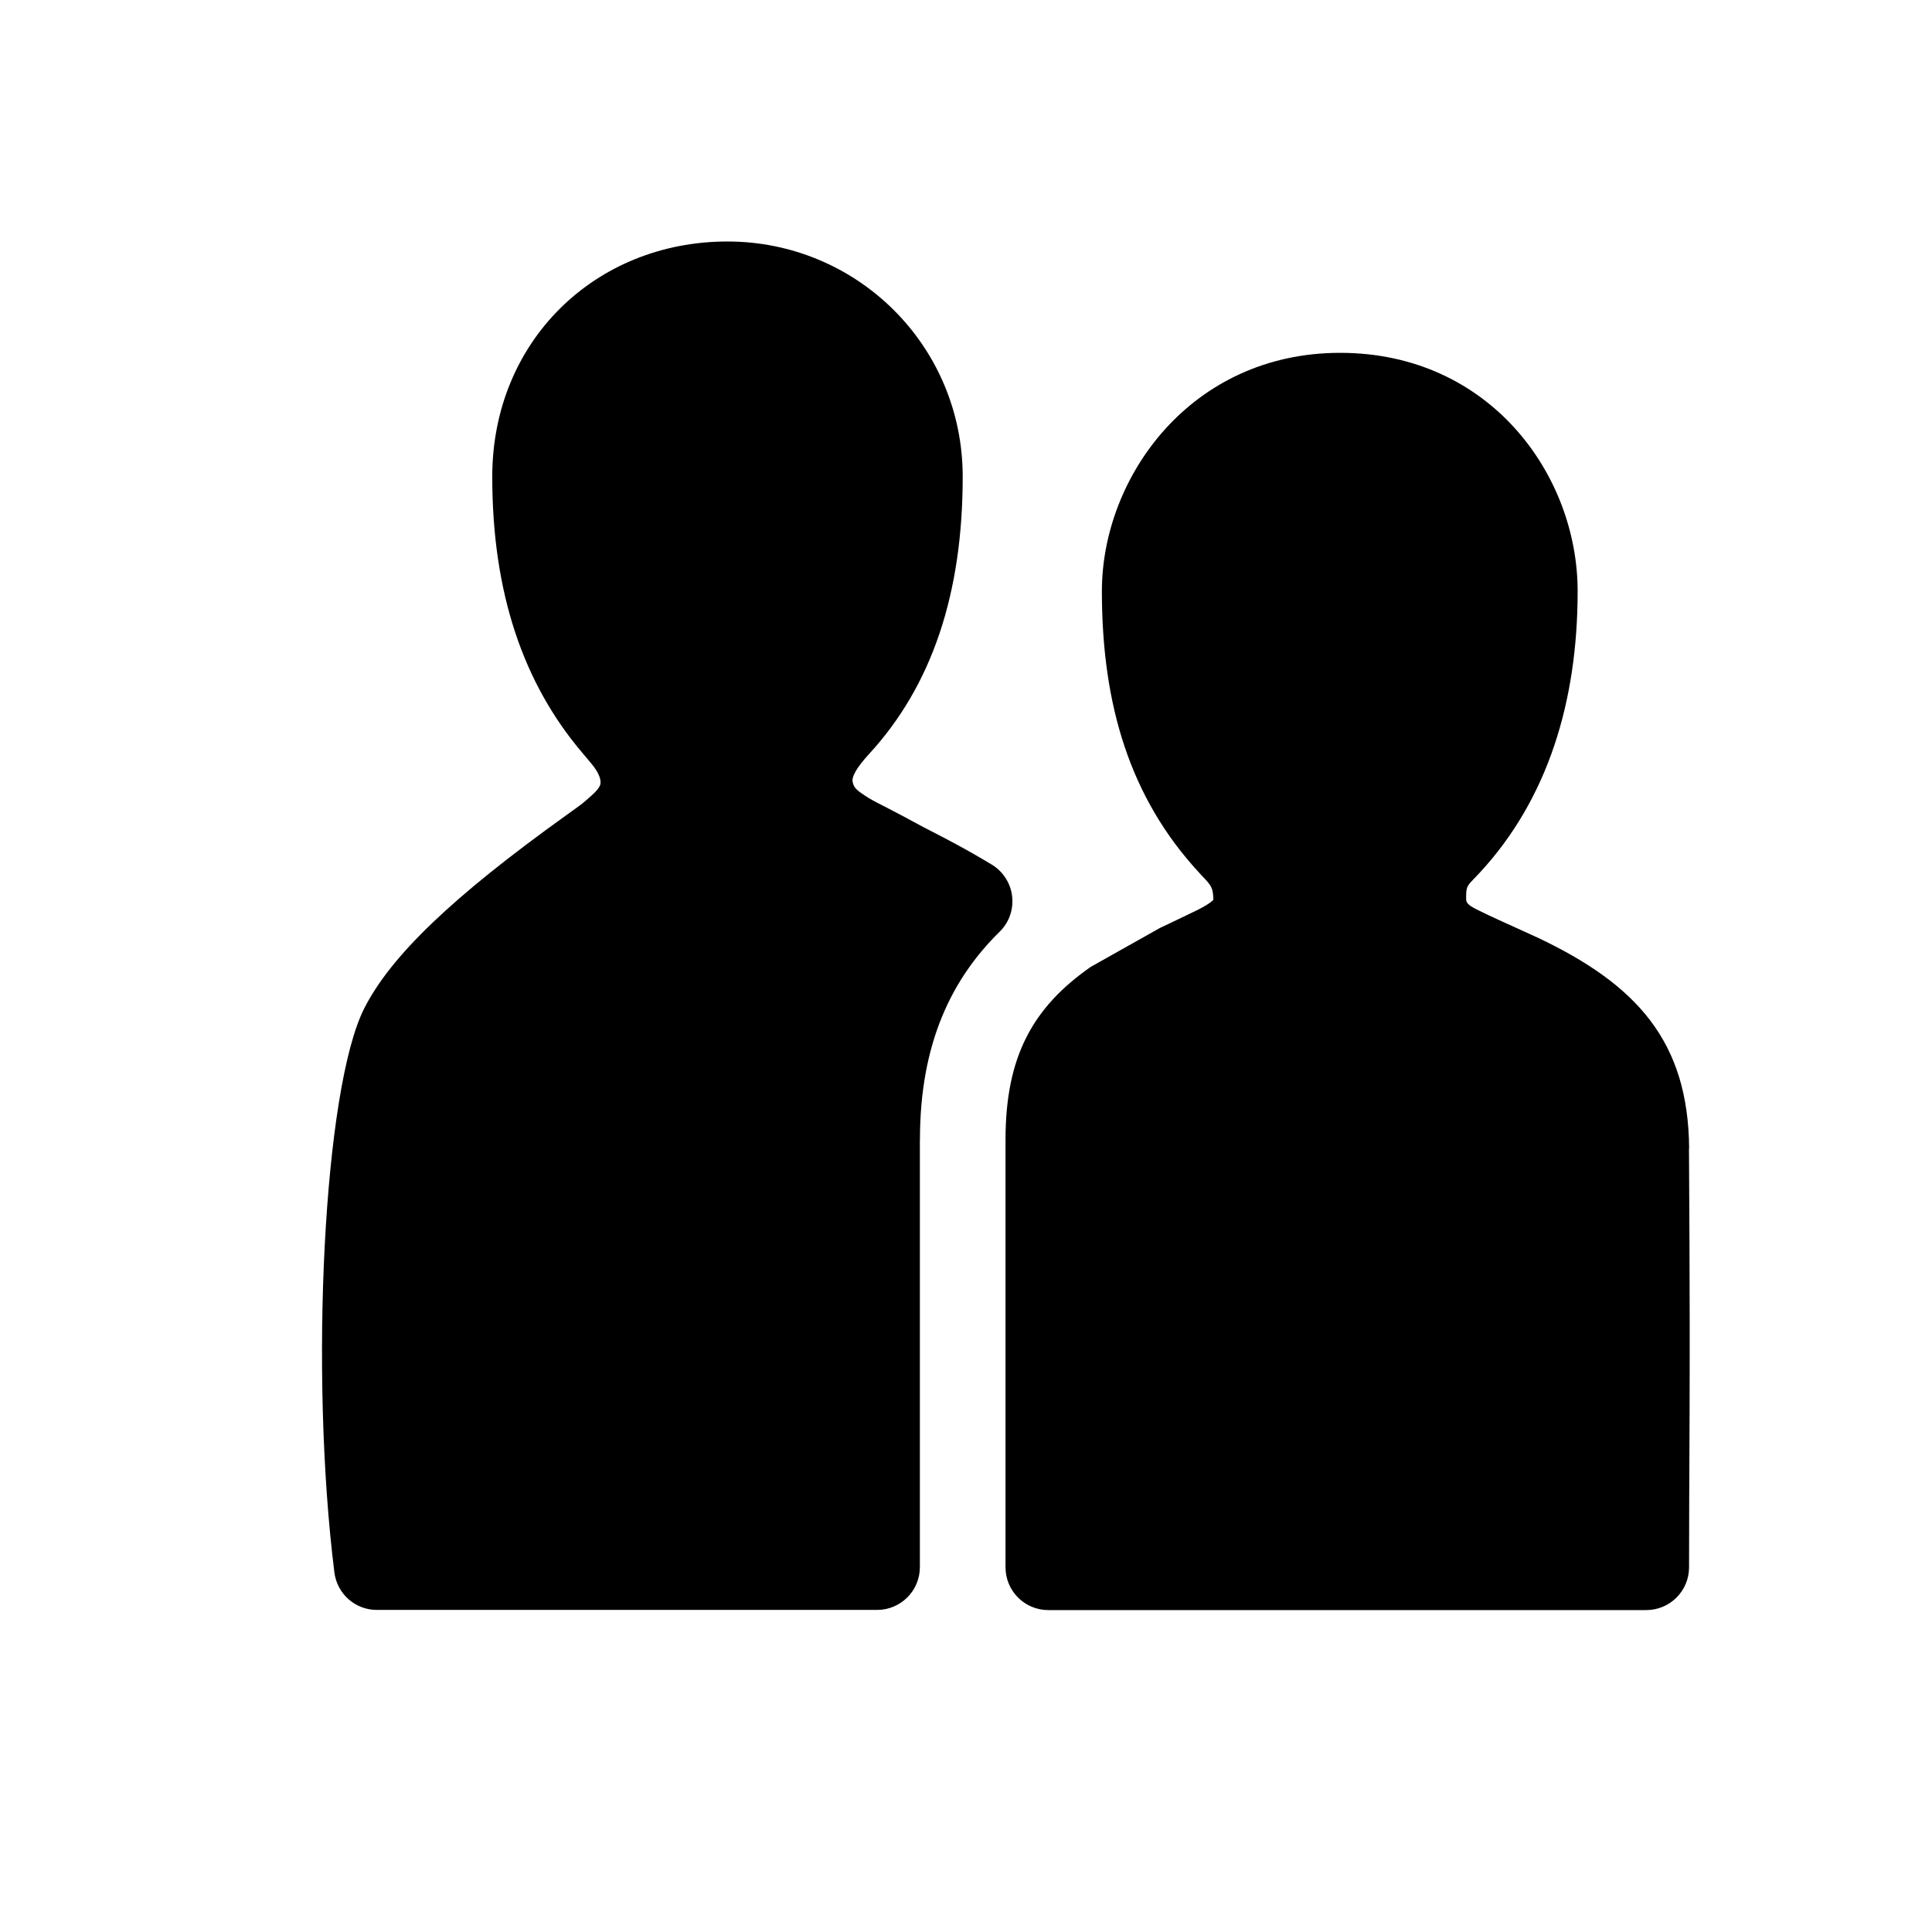 <svg viewBox="0 0 24 24" role="img" aria-hidden="false" aria-label="Guests" focusable="false" style="fill: currentcolor;">
    <path d="m11.427 14.156v5.312c0 .293-.238.531-.531.531h-6.216c-.268 0-.492-.2-.526-.465-.31-2.477-.134-6.008.37-7.006.329-.65 1.09-1.383 2.509-2.4.186-.133.182-.13.249-.187.071-.061.153-.132.173-.188.019-.053-.014-.134-.054-.194-.029-.044-.063-.085-.168-.208-.733-.864-1.118-1.986-1.118-3.429 0-1.682 1.277-2.922 2.922-2.922 1.607 0 2.922 1.291 2.922 2.922 0 1.457-.384 2.596-1.161 3.442-.165.18-.222.291-.205.354.016.065.039.092.156.168.065.043.106.065.242.134.113.058.271.141.482.256.095.05.454.226.848.465.14.085.234.232.252.393.019.164-.038.326-.155.44-.589.579-.99 1.376-.99 2.582zm9.554.112c.005.874.009 1.543.009 2.151v.447c0 .44-.002.867-.004 1.341-.001.203-.001.203-.002.402-.001.327-.002.583-.002.861 0 .293-.238.531-.531.531h-7.429c-.294 0-.531-.238-.531-.531v-5.312c0-1.027.333-1.641 1.06-2.148l.859-.483c.089-.043.089-.043.175-.083.133-.063.216-.103.299-.144.146-.074.187-.118.189-.124-.005-.142-.017-.166-.133-.288-.02-.02-.02-.02-.041-.044-.861-.929-1.211-2.086-1.211-3.5 0-1.418 1.107-2.961 2.959-2.961 1.859 0 2.951 1.516 2.951 2.961 0 1.364-.367 2.58-1.218 3.499-.021.022-.021.022-.038.04-.028.028-.028.028-.048.05-.074.078-.082.095-.081.23-.001.051.021.079.136.137.073.037.155.075.259.123-.033-.014.374.169.492.224 1.241.587 1.874 1.297 1.883 2.623z"></path>
</svg>